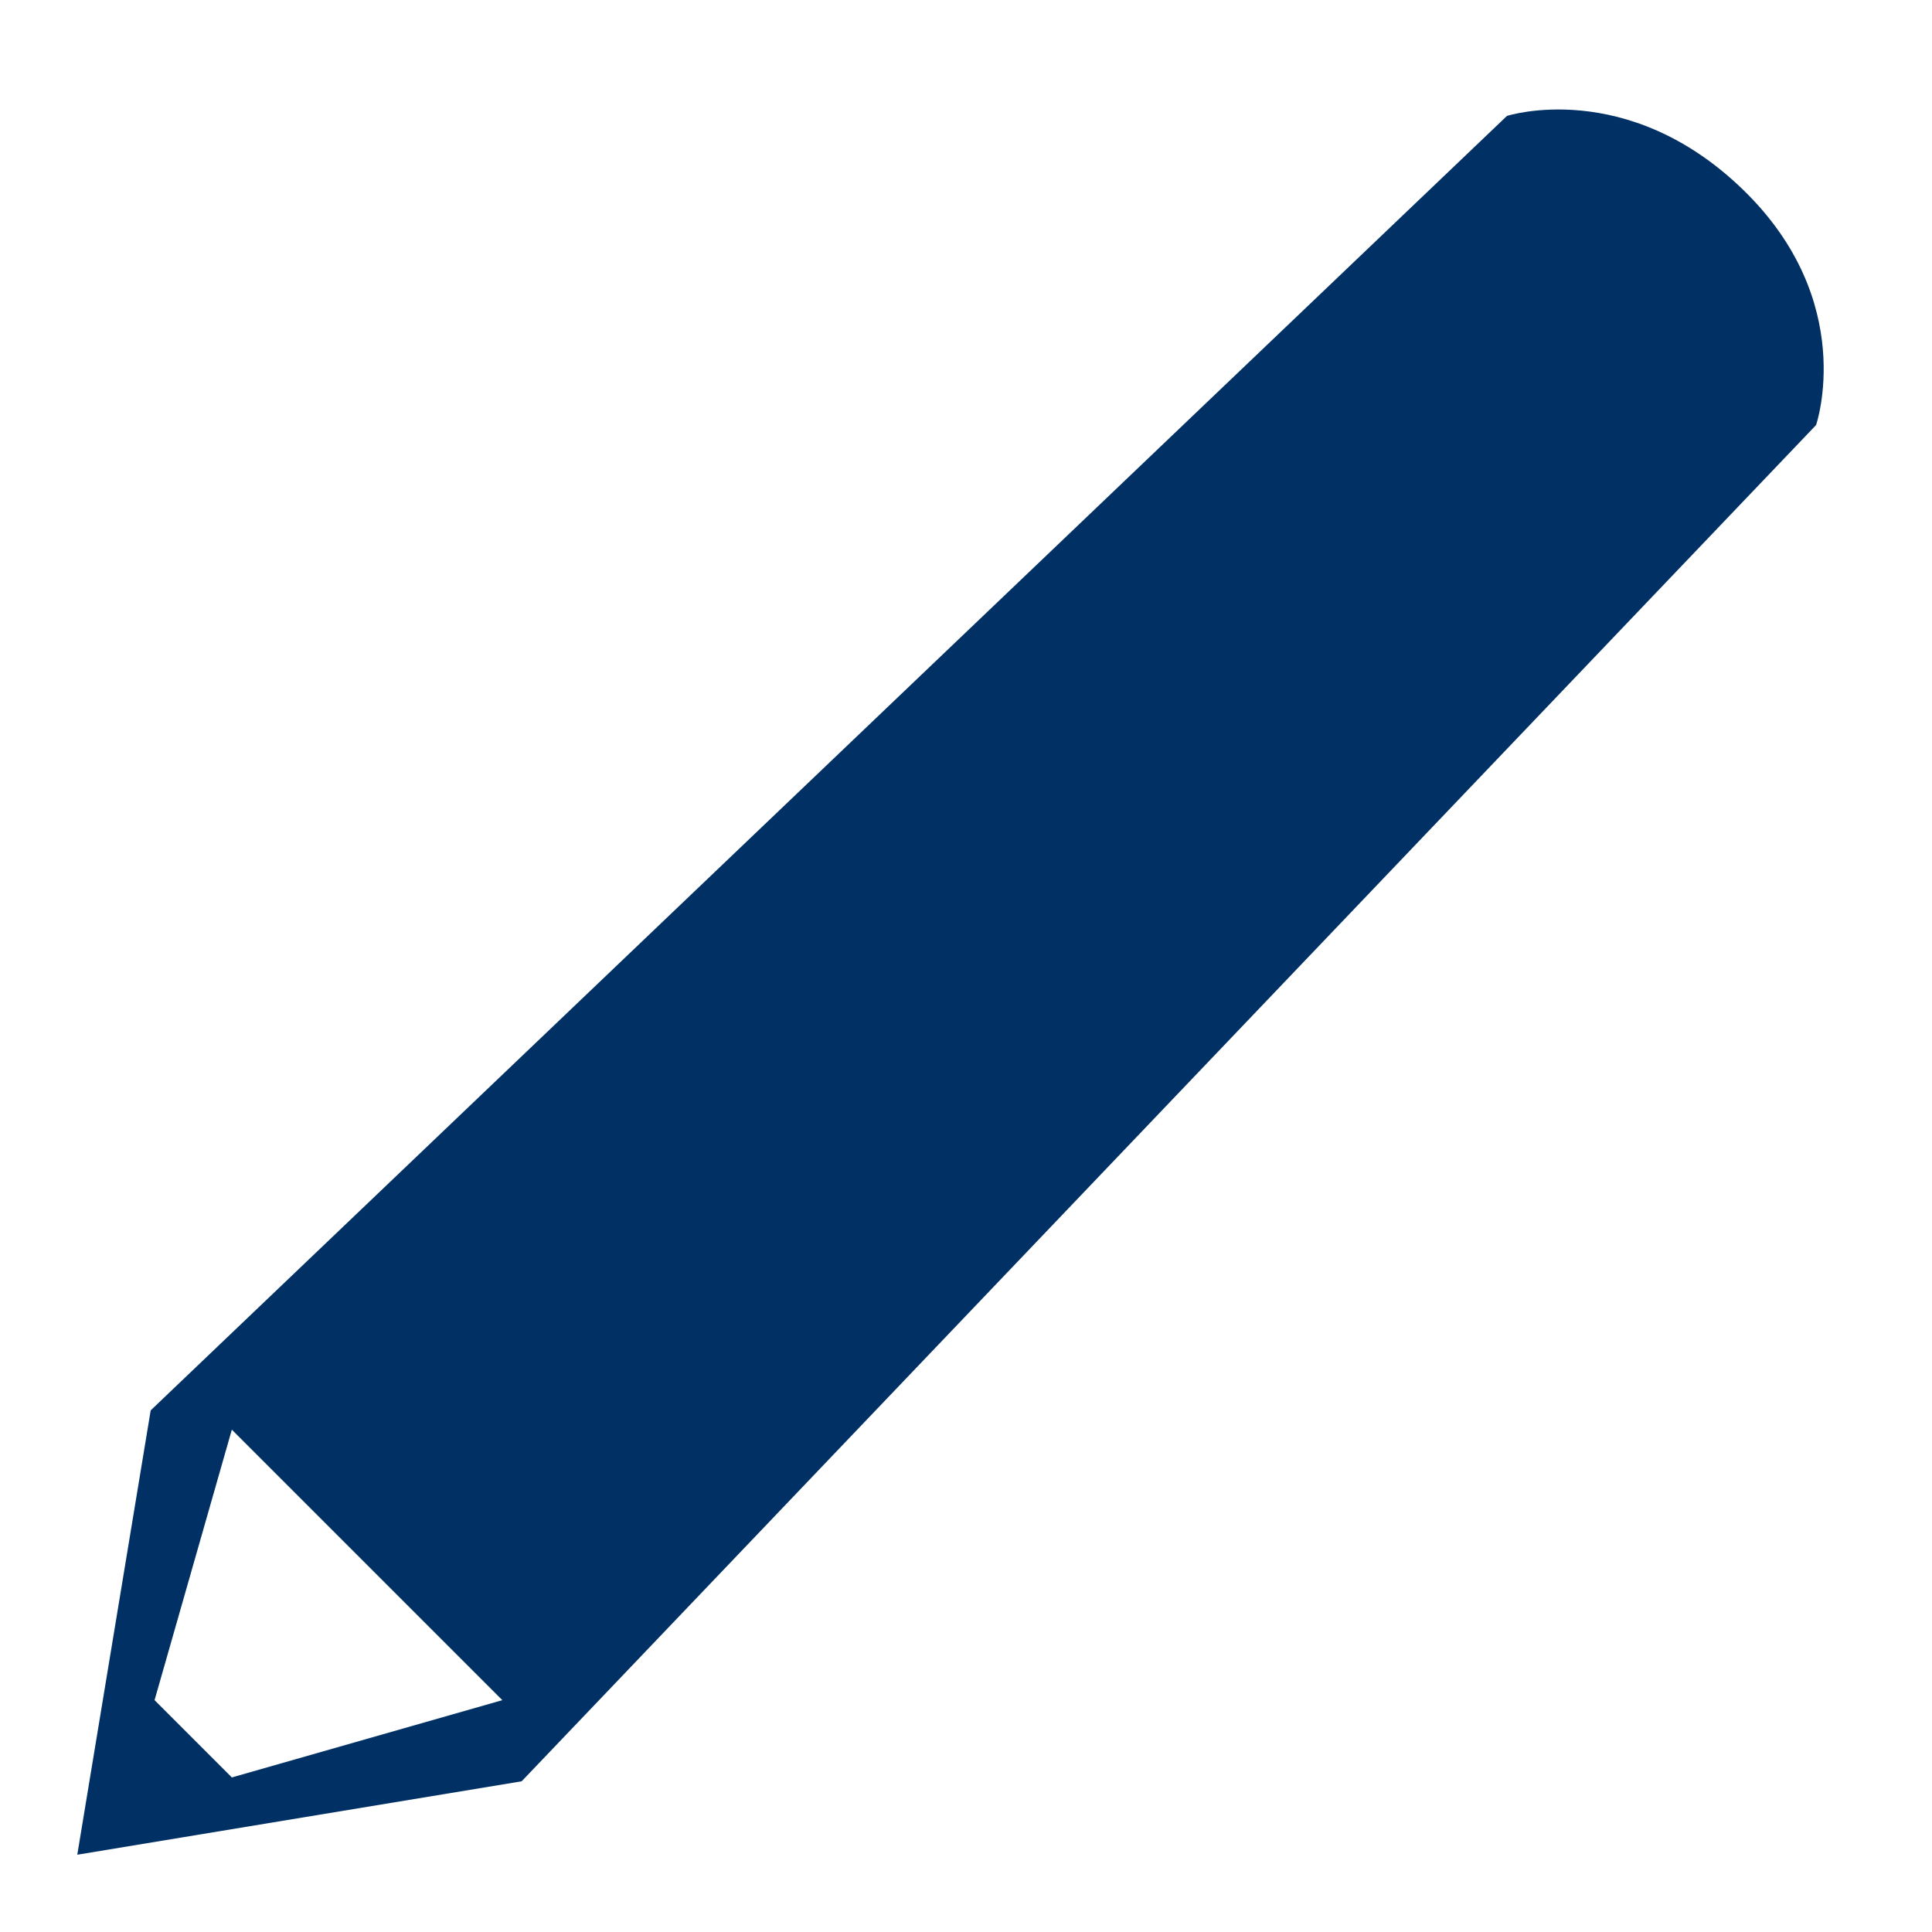 <?xml version="1.0" encoding="utf-8"?>
<!-- Generator: Adobe Illustrator 22.1.0, SVG Export Plug-In . SVG Version: 6.00 Build 0)  -->
<svg version="1.1" xmlns="http://www.w3.org/2000/svg" xmlns:xlink="http://www.w3.org/1999/xlink" x="0px" y="0px"
	 viewBox="0 0 50 50" style="enable-background:new 0 0 50 50;" xml:space="preserve">
<style type="text/css">
	.st0{display:none;}
	.st1{display:inline;opacity:0.19;}
	.st2{fill:none;}
	.st3{fill:#525252;}
	.st4{fill:#003064;}
</style>
<g id="Layer_1" class="st0">
	<g class="st1">
		<polygon class="st2" points="34.3,6.9 43.5,15.1 44,14.7 34.7,6.5 		"/>
		<path class="st3" d="M47.8,6.3c-0.8-1.1-2-2.1-3-3c-1-0.9-2.1-1.9-3.4-2.2c-0.5-0.1-1.1-0.2-1.7,0c-1.3,0.4-2.6,1.7-3.6,2.7
			c-1.2,1.1-2.3,2.2-3.3,3.4c-2.2,2.3-4.5,4.6-6.7,6.9c-4.6,4.6-9.2,9.3-13.8,13.9c-2.5,2.6-5.1,5.1-7.6,7.7
			c-0.5,0.5-1.3,1.1-1.5,1.9c-0.2,0.8-0.3,1.6-0.4,2.4c-0.1,0.9-0.3,1.7-0.4,2.6c-0.1,0.8-0.3,1.8-0.4,2.6L1,49l4.4-0.8
			c0.8-0.1,1.7-0.3,2.6-0.4c0.9-0.2,1.7-0.3,2.6-0.5c0.8-0.1,1.6-0.3,2.4-0.4c0.7-0.2,1.3-1,1.8-1.5c2.6-2.5,5.1-5.1,7.6-7.6
			c4.6-4.6,9.2-9.3,13.8-13.9c2.3-2.3,4.5-4.6,6.8-6.8c1.1-1.1,2.3-2.2,3.3-3.4c1-1,2.2-2.5,2.5-3.9C49.2,8.3,48.7,7.4,47.8,6.3z
			 M4.6,47.2l-1.9-1.7l1.5-7.5l8.2,8L4.6,47.2z M43.5,15.1l-9.3-8.2l0.4-0.4l9.3,8.2L43.5,15.1z"/>
	</g>
</g>
<g id="Layer_2">
	<g>
		<path class="st4" d="M45.1,4.9C42.1,2,39,3,39,3L3.9,36.5L2,48l11.5-1.9L47,11C47,11,48.1,7.8,45.1,4.9z M6,46l-2-2l2-7l7,7L6,46z
			"/>
	</g>
</g>
</svg>
